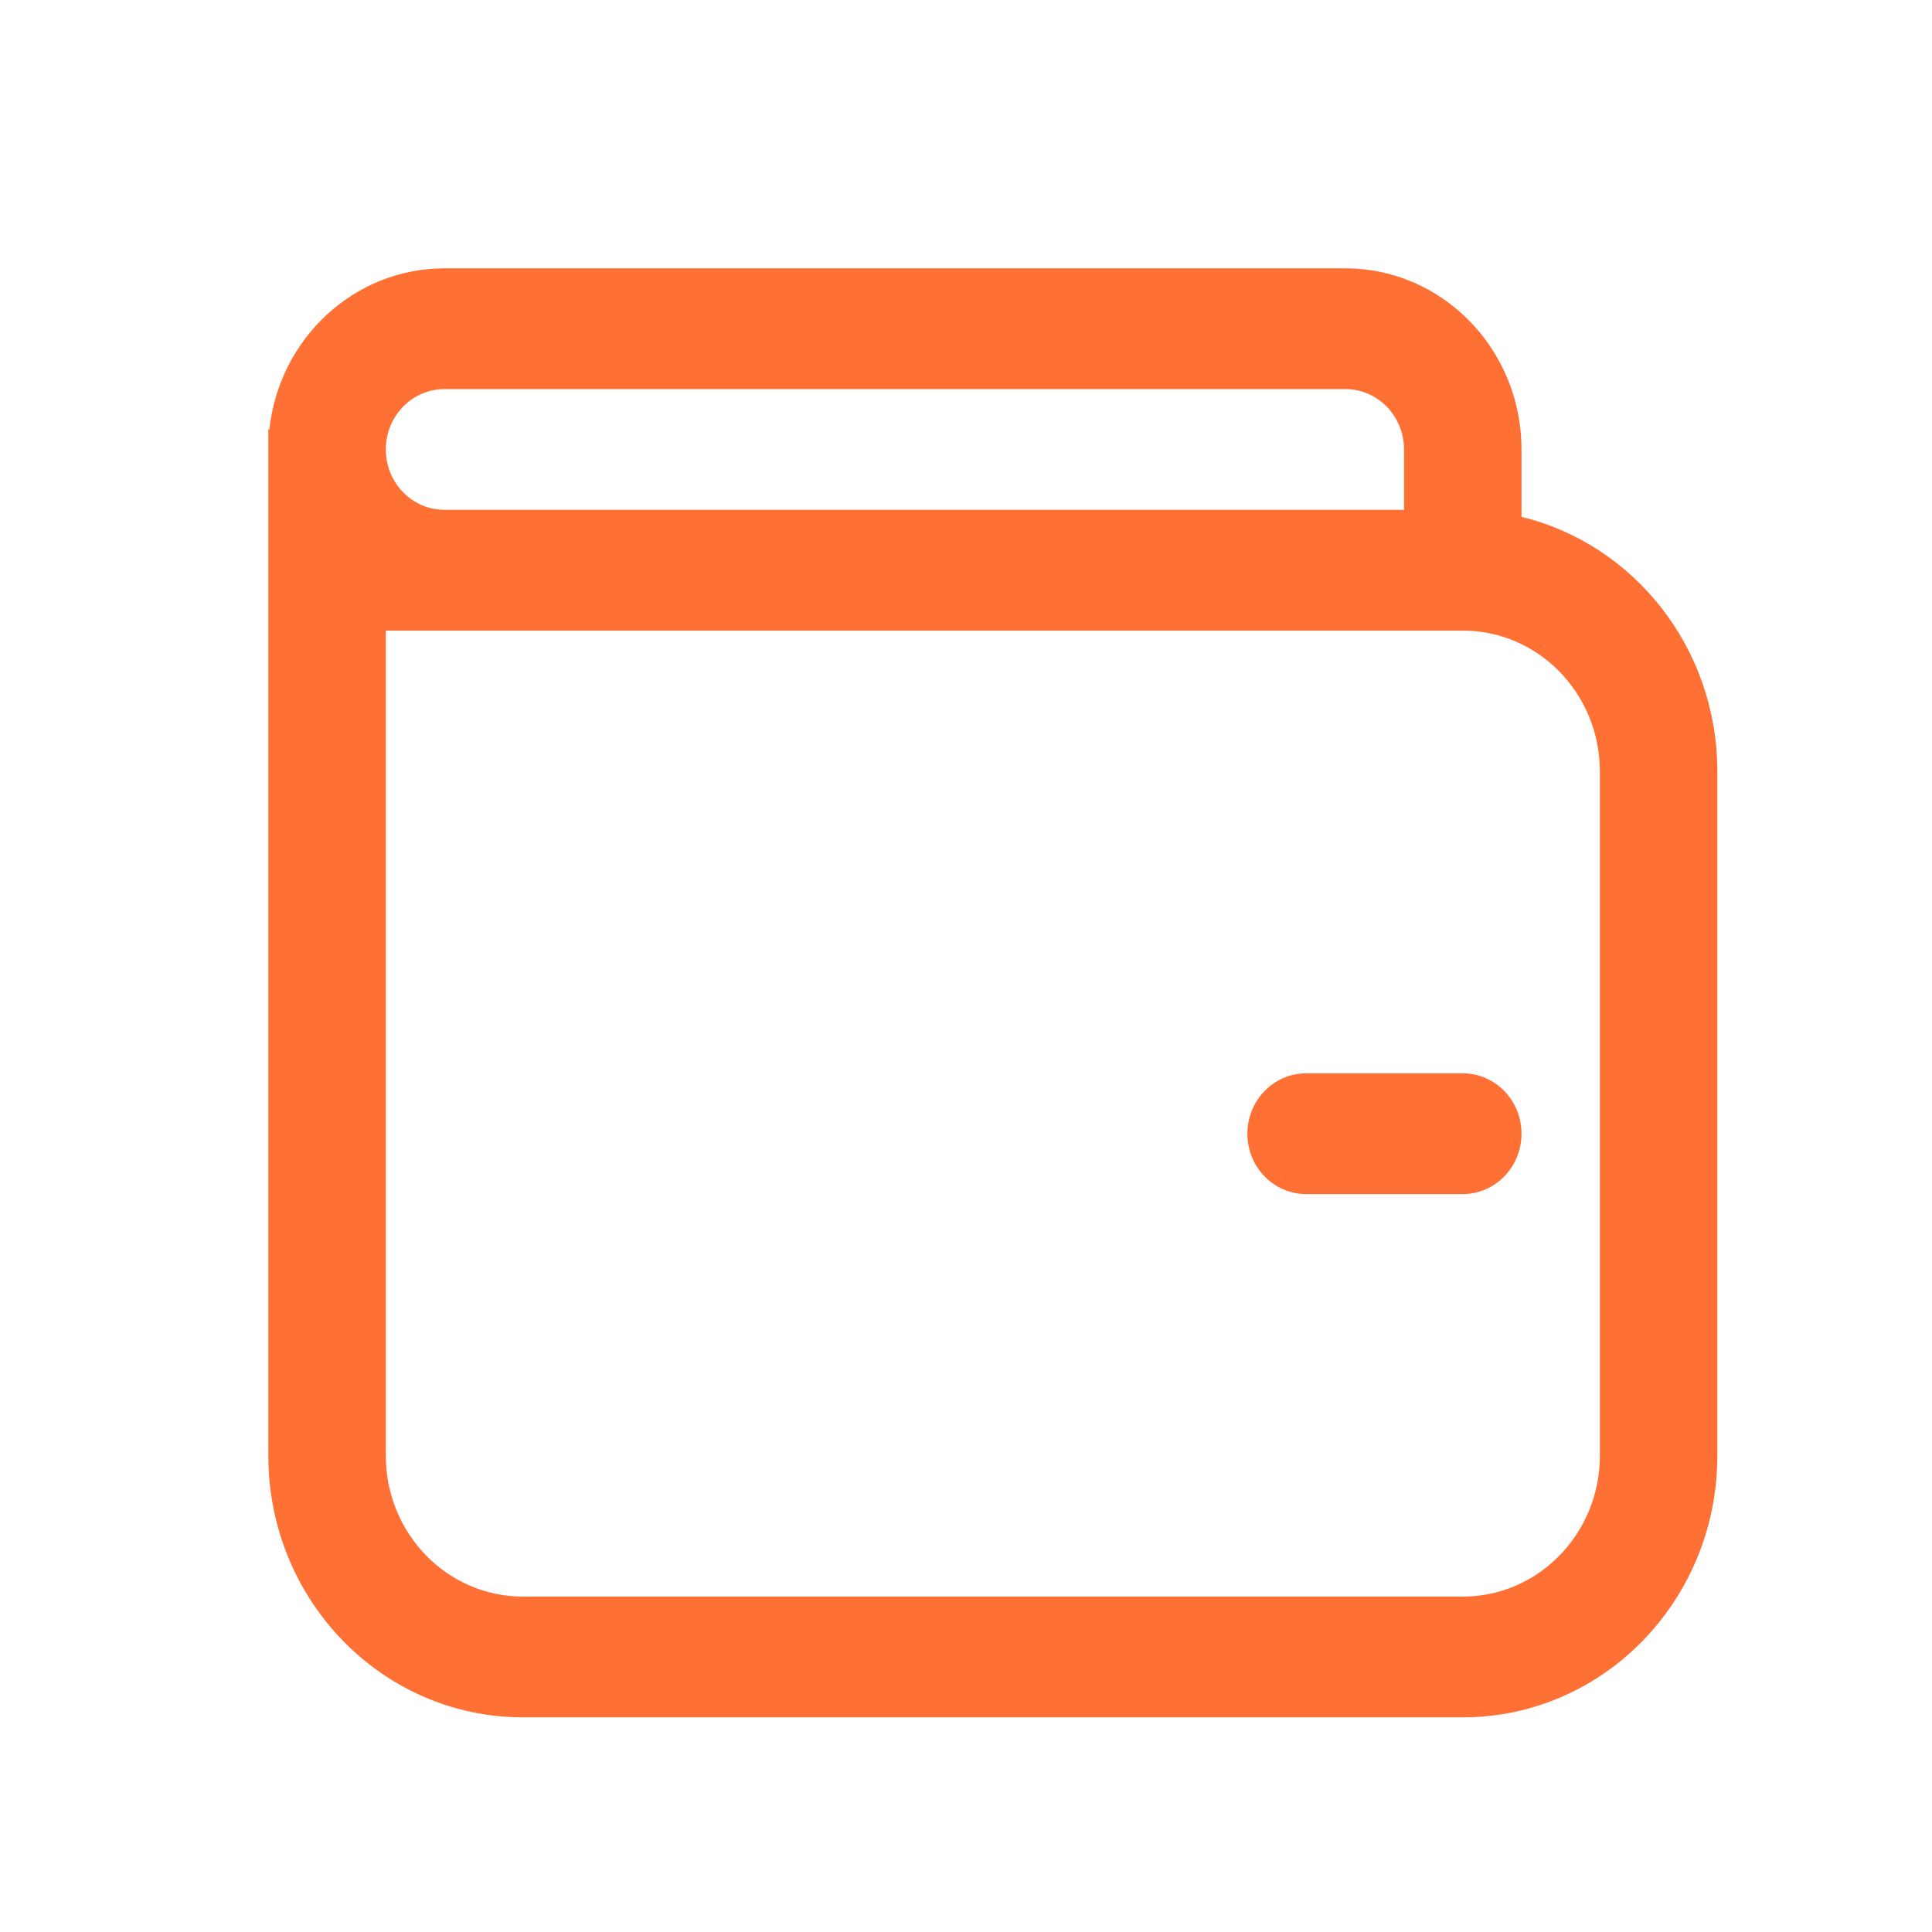 <svg width="36" height="36" viewBox="0 0 36 36" fill="none" xmlns="http://www.w3.org/2000/svg">
<path d="M5.1 8.1H5.11L5.119 8.011C5.296 6.371 6.647 5.1 8.284 5.1H25.068C26.823 5.1 28.251 6.564 28.251 8.375V9.63V9.709L28.328 9.728C30.374 10.225 31.9 12.115 31.9 14.375V27.125C31.9 29.765 29.819 31.9 27.257 31.9H9.743C7.181 31.9 5.1 29.765 5.1 27.125V8.1ZM7.189 11.65H7.089V11.75V27.125C7.089 28.627 8.275 29.85 9.743 29.85H27.257C28.725 29.85 29.911 28.627 29.911 27.125V14.375C29.911 12.873 28.725 11.65 27.257 11.65H7.189ZM26.162 9.6H26.262V9.5V8.375C26.262 7.701 25.73 7.15 25.068 7.15H8.284C7.621 7.15 7.089 7.701 7.089 8.375C7.089 9.049 7.621 9.6 8.284 9.6H26.162ZM23.343 21.125C23.343 20.556 23.791 20.1 24.338 20.1H27.257C27.803 20.1 28.251 20.556 28.251 21.125C28.251 21.694 27.803 22.15 27.257 22.15H24.338C23.791 22.15 23.343 21.694 23.343 21.125Z" fill="#FF7035" stroke="#FF7035" stroke-width="0.2"/>
</svg>
